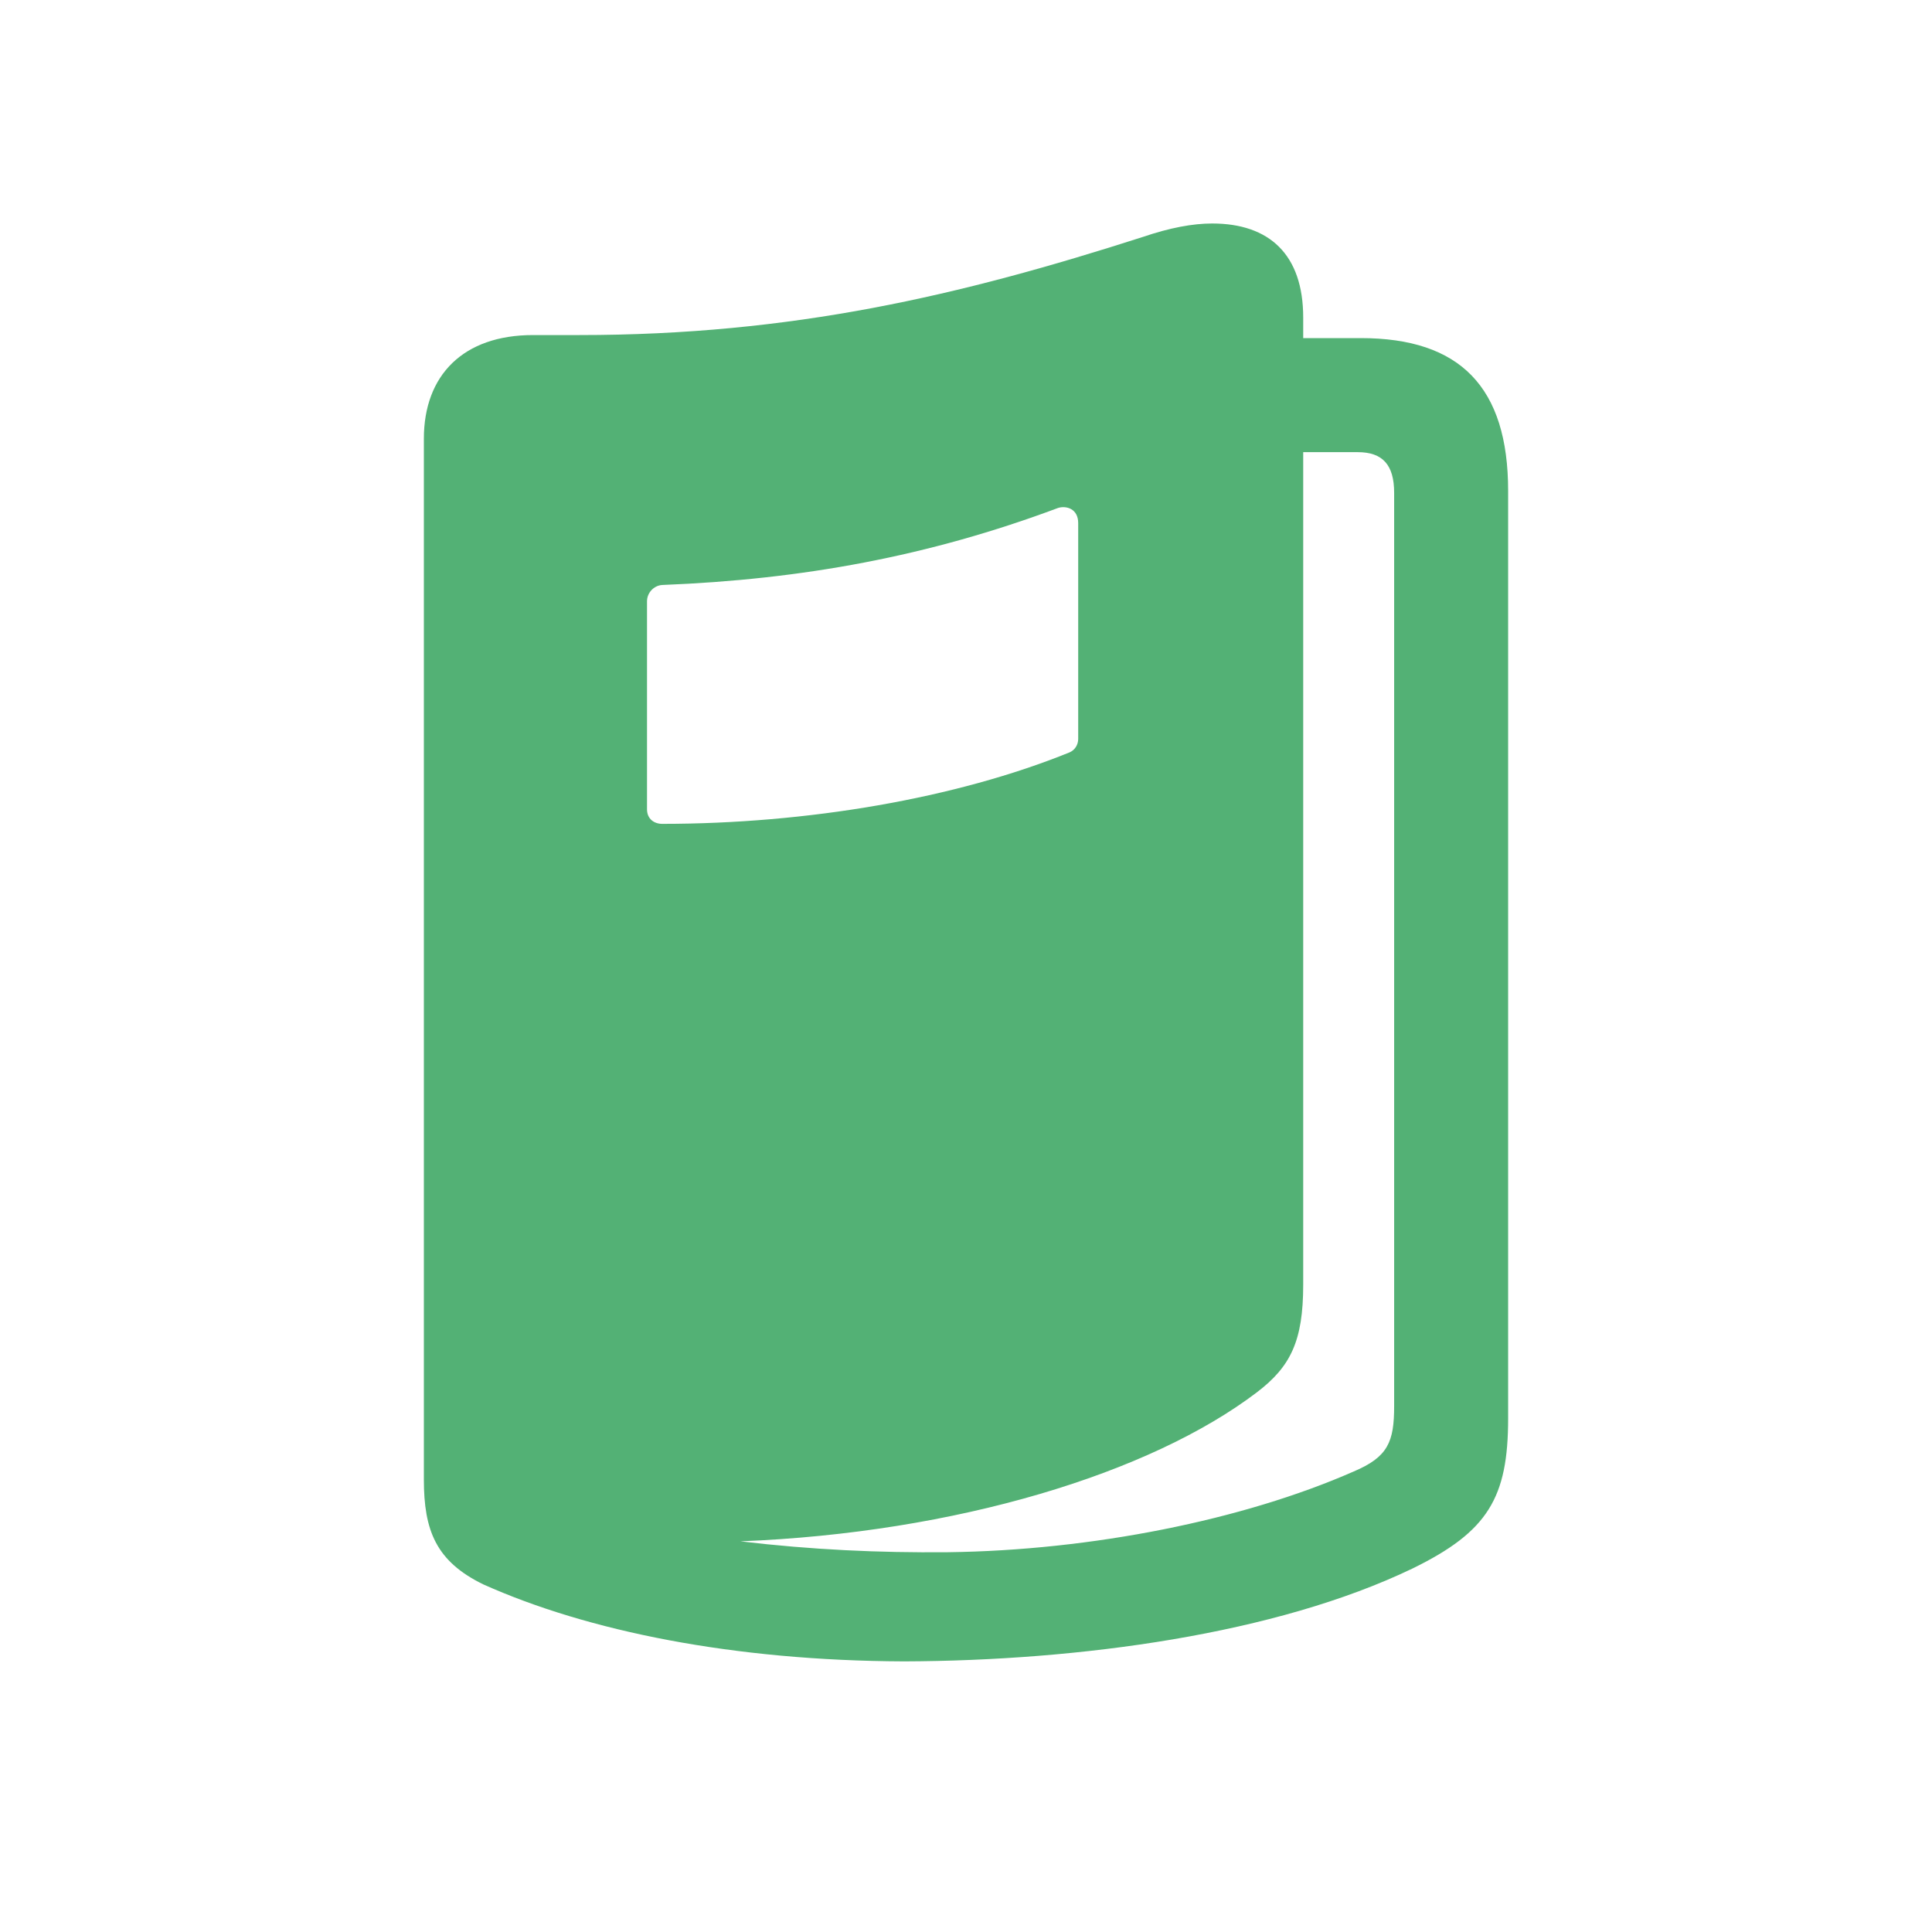 <svg width="28" height="28" viewBox="0 0 28 28" fill="none" xmlns="http://www.w3.org/2000/svg">
<path d="M6.143 21.441C6.143 22.18 6.318 22.628 7.004 22.962C8.516 23.639 10.625 24.069 13.104 24.078C15.652 24.069 18.491 23.683 20.469 22.733C21.567 22.197 21.857 21.705 21.857 20.554V7.115C21.857 5.612 21.163 4.9 19.722 4.9H18.887V4.602C18.887 3.688 18.395 3.239 17.568 3.239C17.287 3.239 16.953 3.301 16.566 3.433C13.912 4.285 11.486 4.856 8.393 4.856H7.725C6.714 4.856 6.143 5.437 6.143 6.359V21.441ZM10.73 22.338C13.859 22.215 16.672 21.354 18.219 20.176C18.702 19.807 18.887 19.438 18.887 18.62V6.553H19.678C20.038 6.553 20.205 6.737 20.205 7.142V20.378C20.205 20.896 20.117 21.116 19.616 21.327C18.017 22.03 15.819 22.47 13.736 22.496C12.734 22.505 11.768 22.461 10.73 22.338ZM9.377 11.729V8.715C9.377 8.592 9.474 8.486 9.597 8.478C11.627 8.398 13.455 8.064 15.336 7.361C15.45 7.326 15.626 7.37 15.626 7.581V10.71C15.626 10.789 15.582 10.868 15.503 10.903C13.859 11.571 11.697 11.94 9.597 11.94C9.482 11.94 9.377 11.87 9.377 11.729Z" fill="#53B175"/>
</svg>
